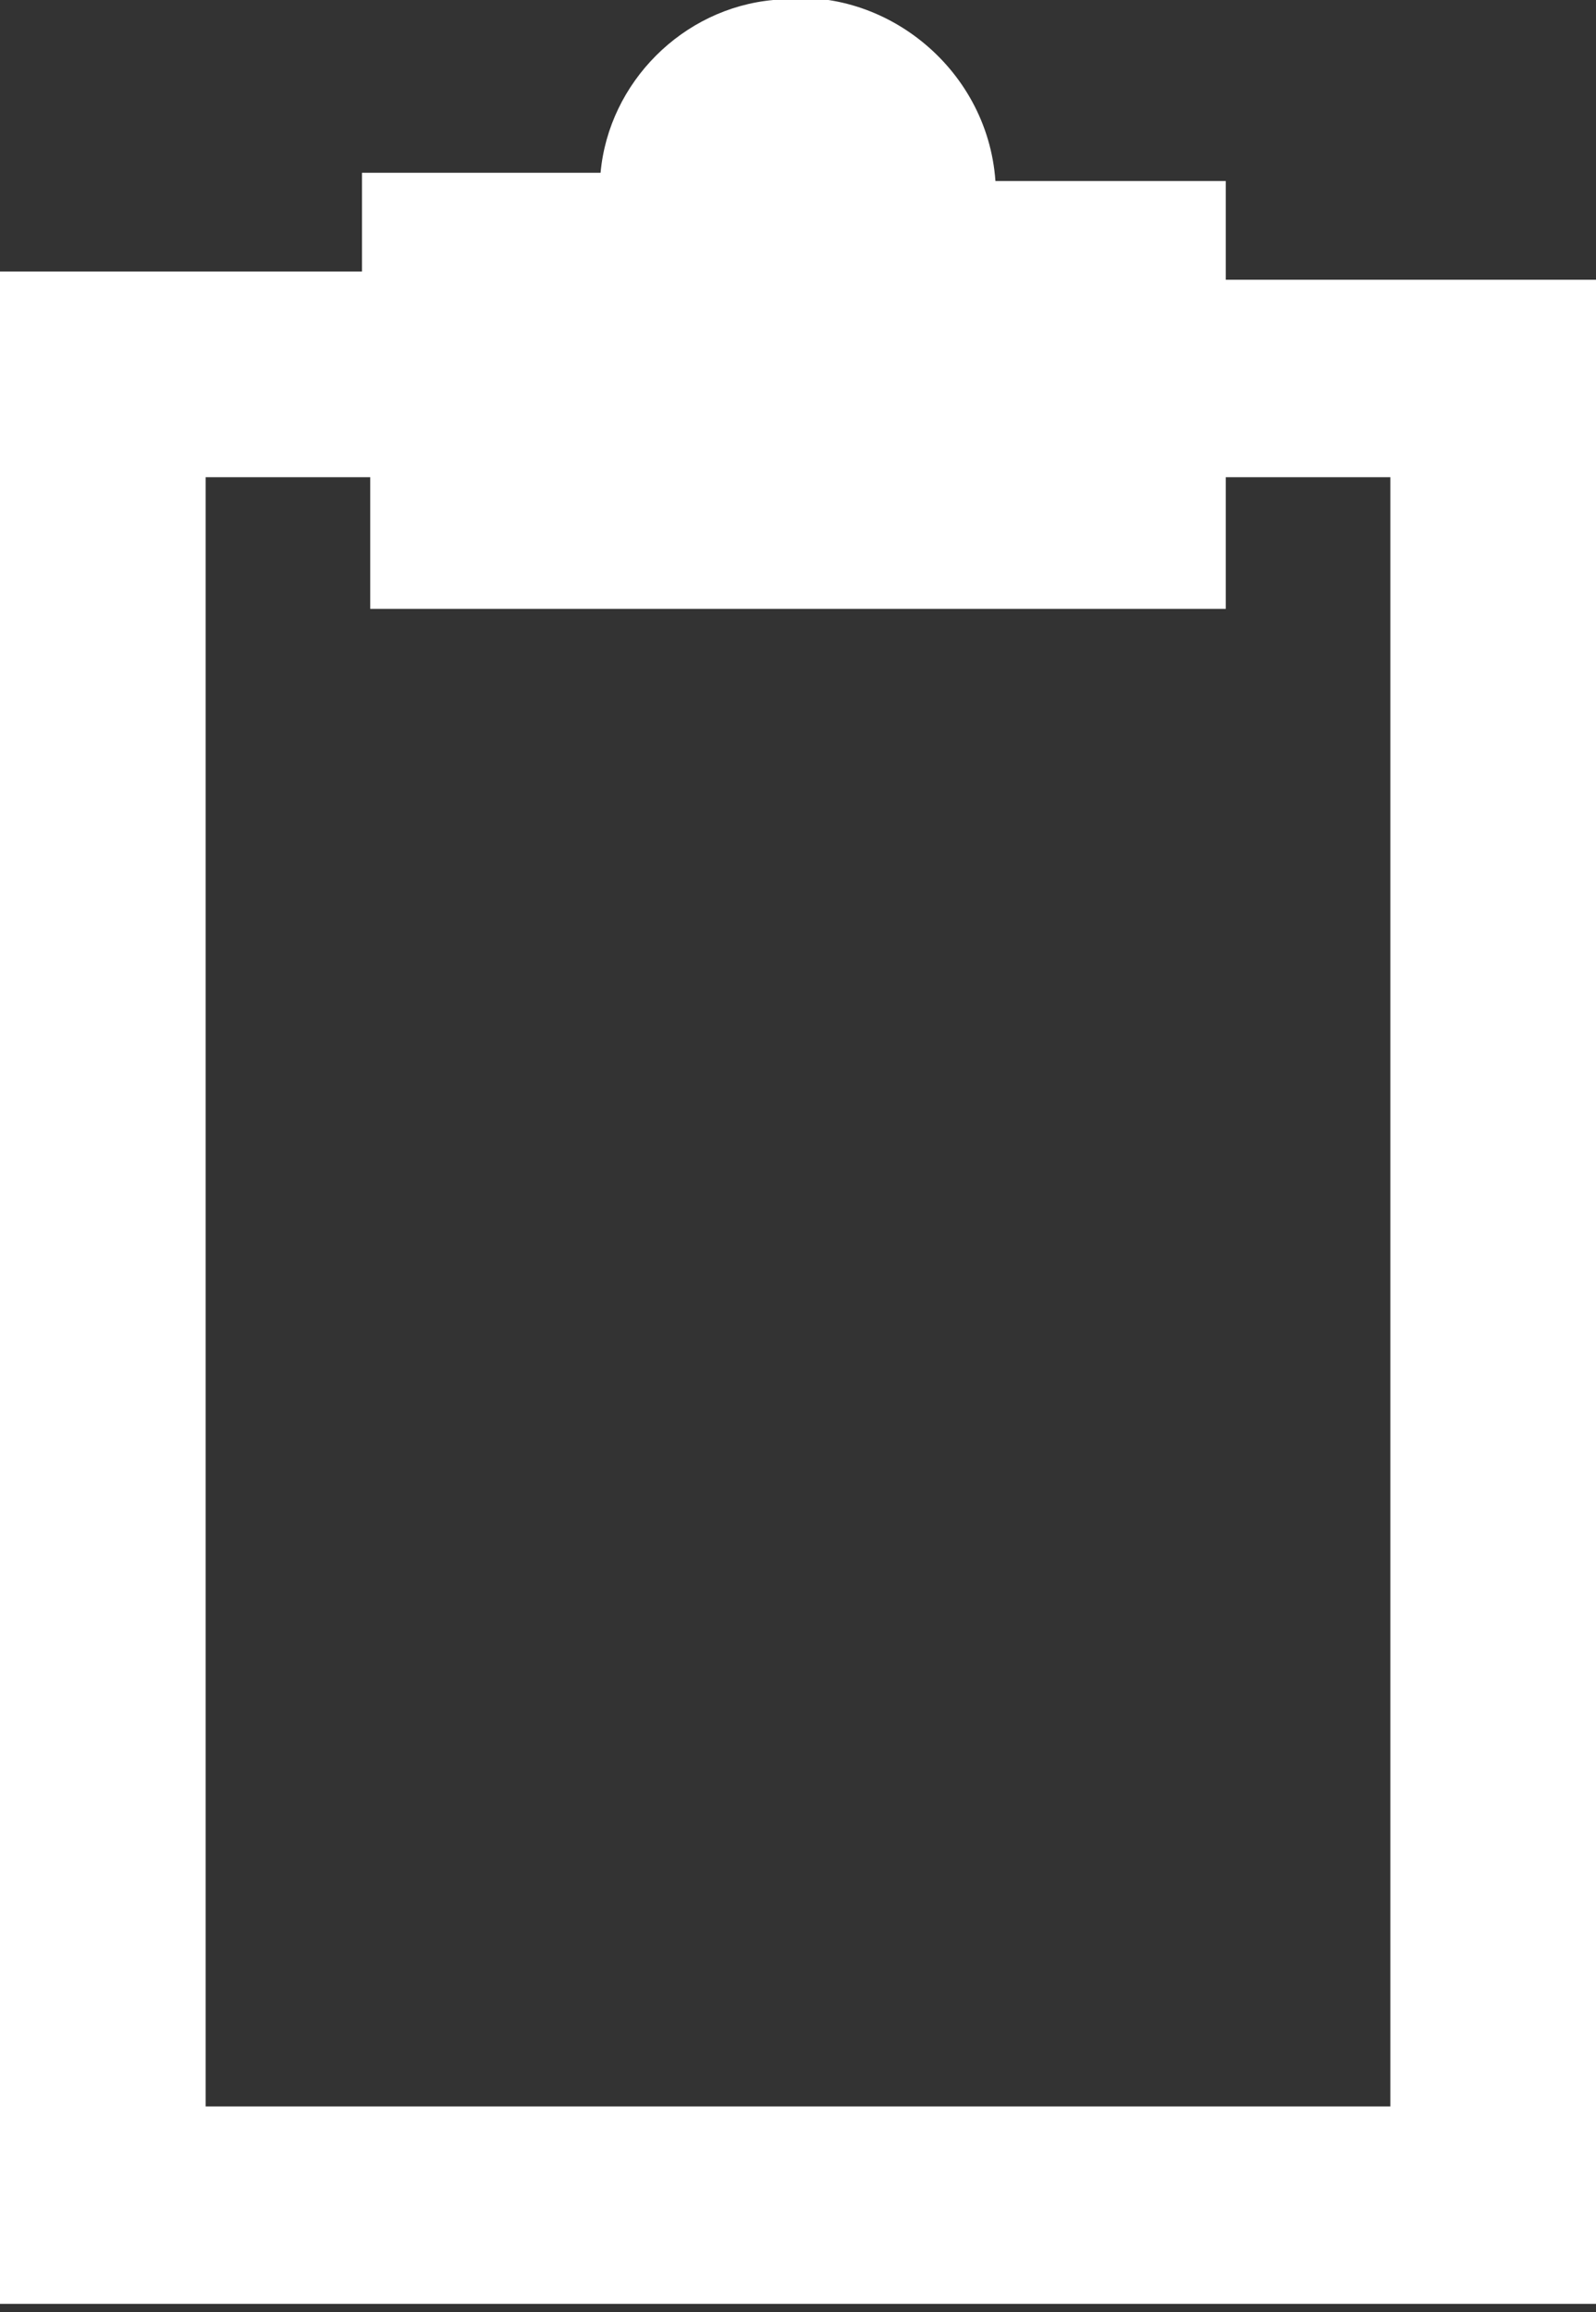 <?xml version="1.0" encoding="utf-8"?>
<!-- Generator: Adobe Illustrator 26.4.1, SVG Export Plug-In . SVG Version: 6.00 Build 0)  -->
<svg version="1.1" id="Layer_1" xmlns="http://www.w3.org/2000/svg" xmlns:xlink="http://www.w3.org/1999/xlink" x="0px" y="0px"
	 viewBox="0 0 19.4 28.1" style="enable-background:new 0 0 19.4 28.1;" xml:space="preserve">
<rect x="0" y="0" width="19.4" height="28.1" fill="#333333" stroke="none"/>
<style type="text/css">
	.st0{fill:#FFFFFF;}
</style>
<g id="ICON_ARTWORK">
	<path class="st0" d="M14.9,3.4V2.2h-2.8C12,0.8,10.7-0.2,9.4,0c-1.1,0.1-2,1-2.1,2.1H4.4v1.2H0v24.7h19.4V3.4H14.9z M14.9,7.4V5.8
		h2v19.8H2.5V5.8h2v1.6L14.9,7.4z"/>
</g>
</svg>
